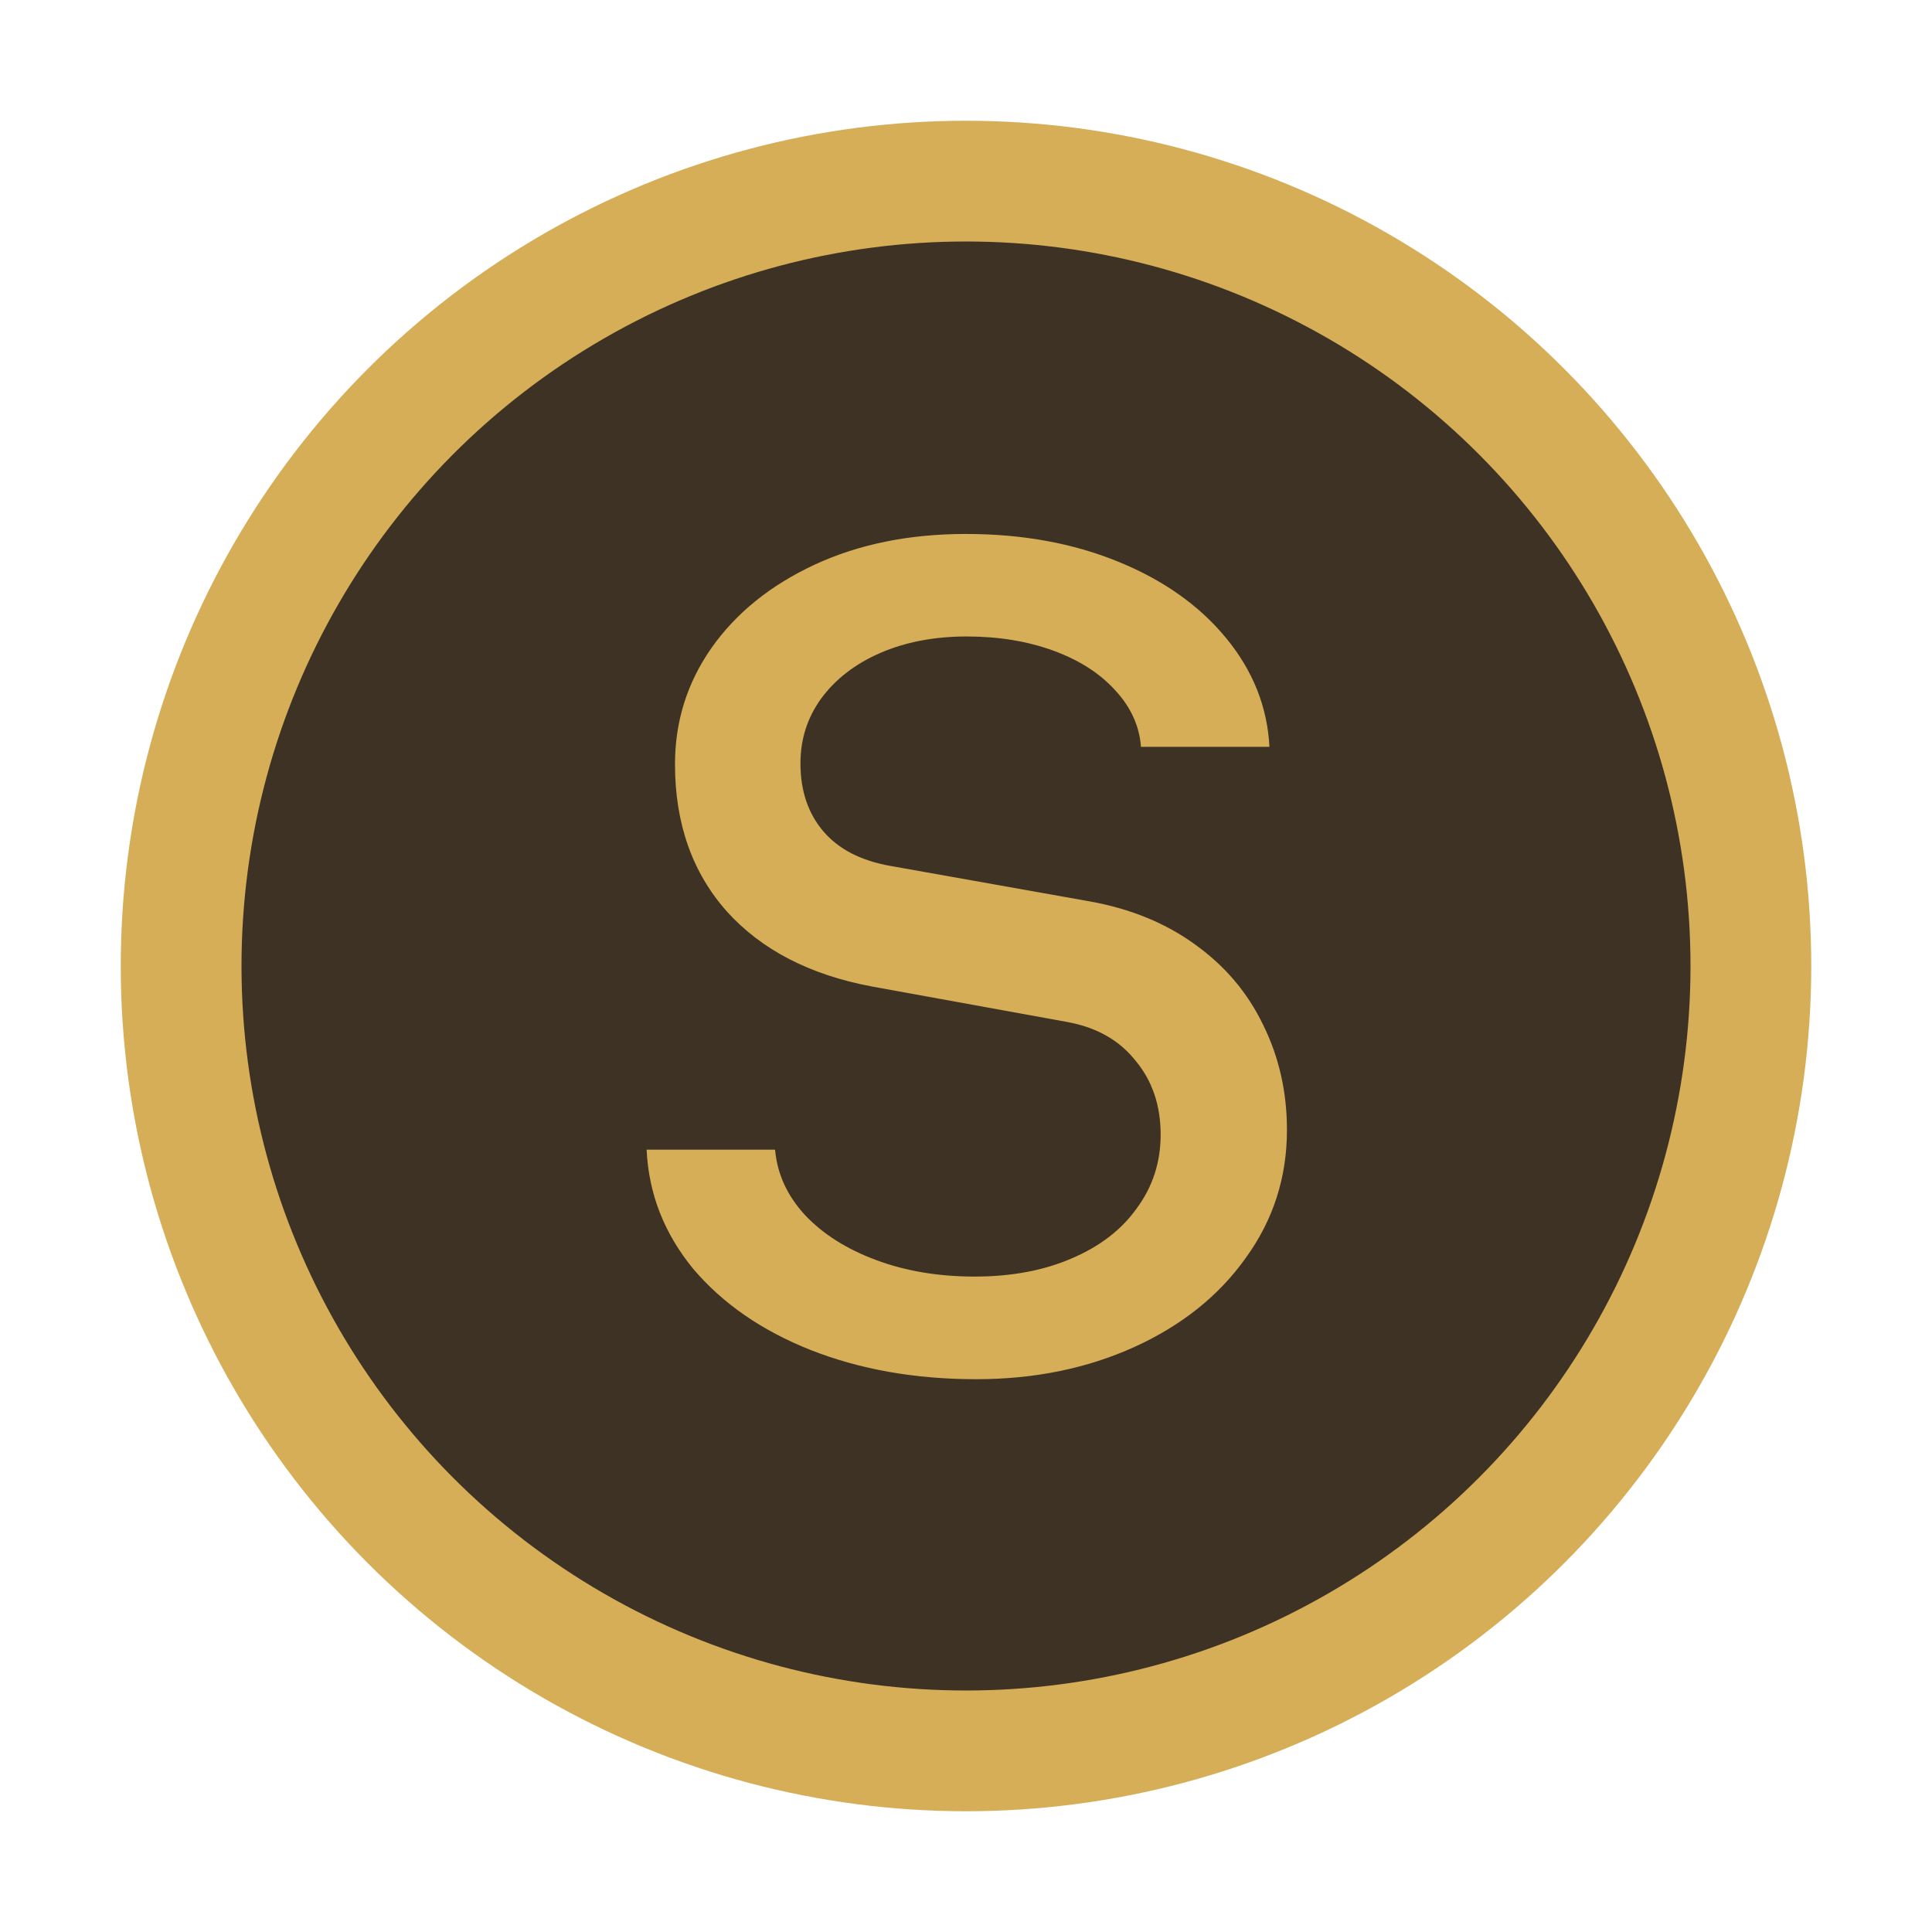 <?xml version="1.0" encoding="UTF-8" standalone="no"?>
<!-- Copyright 2000-2022 JetBrains s.r.o. and contributors. Use of this source code is governed by the Apache 2.0 license. -->

<svg
   xmlns:dc="http://purl.org/dc/elements/1.1/"
   xmlns:cc="http://creativecommons.org/ns#"
   xmlns:rdf="http://www.w3.org/1999/02/22-rdf-syntax-ns#"
   xmlns:svg="http://www.w3.org/2000/svg"
   xmlns="http://www.w3.org/2000/svg"
   xmlns:sodipodi="http://sodipodi.sourceforge.net/DTD/sodipodi-0.dtd"
   xmlns:inkscape="http://www.inkscape.org/namespaces/inkscape"
   width="16"
   height="16"
   viewBox="0 0 16 16"
   fill="none"
   id="svg2"
   version="1.1"
   inkscape:version="0.91 r13725"
   sodipodi:docname="string_dark.svg">
  <defs
     id="defs10" />
  <sodipodi:namedview
     pagecolor="#ffffff"
     bordercolor="#666666"
     borderopacity="1"
     objecttolerance="10"
     gridtolerance="10"
     guidetolerance="10"
     inkscape:pageopacity="0"
     inkscape:pageshadow="2"
     inkscape:window-width="1278"
     inkscape:window-height="1368"
     id="namedview8"
     showgrid="false"
     inkscape:zoom="41.7193"
     inkscape:cx="8.2843462"
     inkscape:cy="7.9615049"
     inkscape:window-x="2553"
     inkscape:window-y="0"
     inkscape:window-maximized="0"
     inkscape:current-layer="svg2" />
  <circle
     cx="8"
     cy="8"
     r="6.5"
     fill="#E7EFFD"
     stroke="#3574F0"
     id="circle4"
     style="fill:#3d3223;fill-opacity:1;stroke:#d6ae58;stroke-opacity:1" />
  <path
     inkscape:connector-curvature="0"
     style="fill:#d6ae58;fill-opacity:1"
     d="m 8.084,11.422 c -0.505,0 -0.962,-0.081 -1.371,-0.242 -0.405,-0.161 -0.729,-0.385 -0.973,-0.673 -0.239,-0.292 -0.368,-0.62 -0.385,-0.986 l 1.064,0 c 0.017,0.2 0.1,0.381 0.248,0.542 0.148,0.157 0.344,0.281 0.588,0.372 0.244,0.091 0.516,0.137 0.816,0.137 0.305,0 0.572,-0.05 0.803,-0.15 0.235,-0.1 0.416,-0.239 0.542,-0.418 0.131,-0.178 0.196,-0.381 0.196,-0.607 0,-0.244 -0.07,-0.448 -0.209,-0.614 -0.135,-0.17 -0.324,-0.276 -0.568,-0.32 L 7.222,8.17 c -0.514,-0.096 -0.914,-0.303 -1.201,-0.62 -0.287,-0.322 -0.431,-0.729 -0.431,-1.221 0,-0.353 0.1,-0.673 0.3,-0.96 0.205,-0.292 0.49,-0.522 0.855,-0.692 0.366,-0.17 0.784,-0.255 1.254,-0.255 0.466,0 0.886,0.076 1.26,0.229 0.374,0.152 0.673,0.363 0.895,0.633 0.222,0.27 0.342,0.57 0.359,0.901 l -1.064,0 c -0.013,-0.174 -0.085,-0.331 -0.215,-0.47 -0.126,-0.139 -0.296,-0.248 -0.509,-0.326 -0.213,-0.078 -0.453,-0.118 -0.718,-0.118 -0.27,0 -0.509,0.046 -0.718,0.137 -0.209,0.091 -0.372,0.218 -0.49,0.379 -0.113,0.157 -0.17,0.335 -0.17,0.535 0,0.226 0.063,0.414 0.189,0.562 0.126,0.148 0.311,0.244 0.555,0.287 l 1.652,0.294 c 0.34,0.061 0.631,0.181 0.875,0.359 0.248,0.178 0.435,0.401 0.562,0.666 0.131,0.266 0.196,0.555 0.196,0.868 0,0.392 -0.113,0.744 -0.34,1.058 -0.222,0.313 -0.529,0.559 -0.921,0.738 -0.392,0.178 -0.829,0.268 -1.312,0.268 z"
     id="path6" />
</svg>
